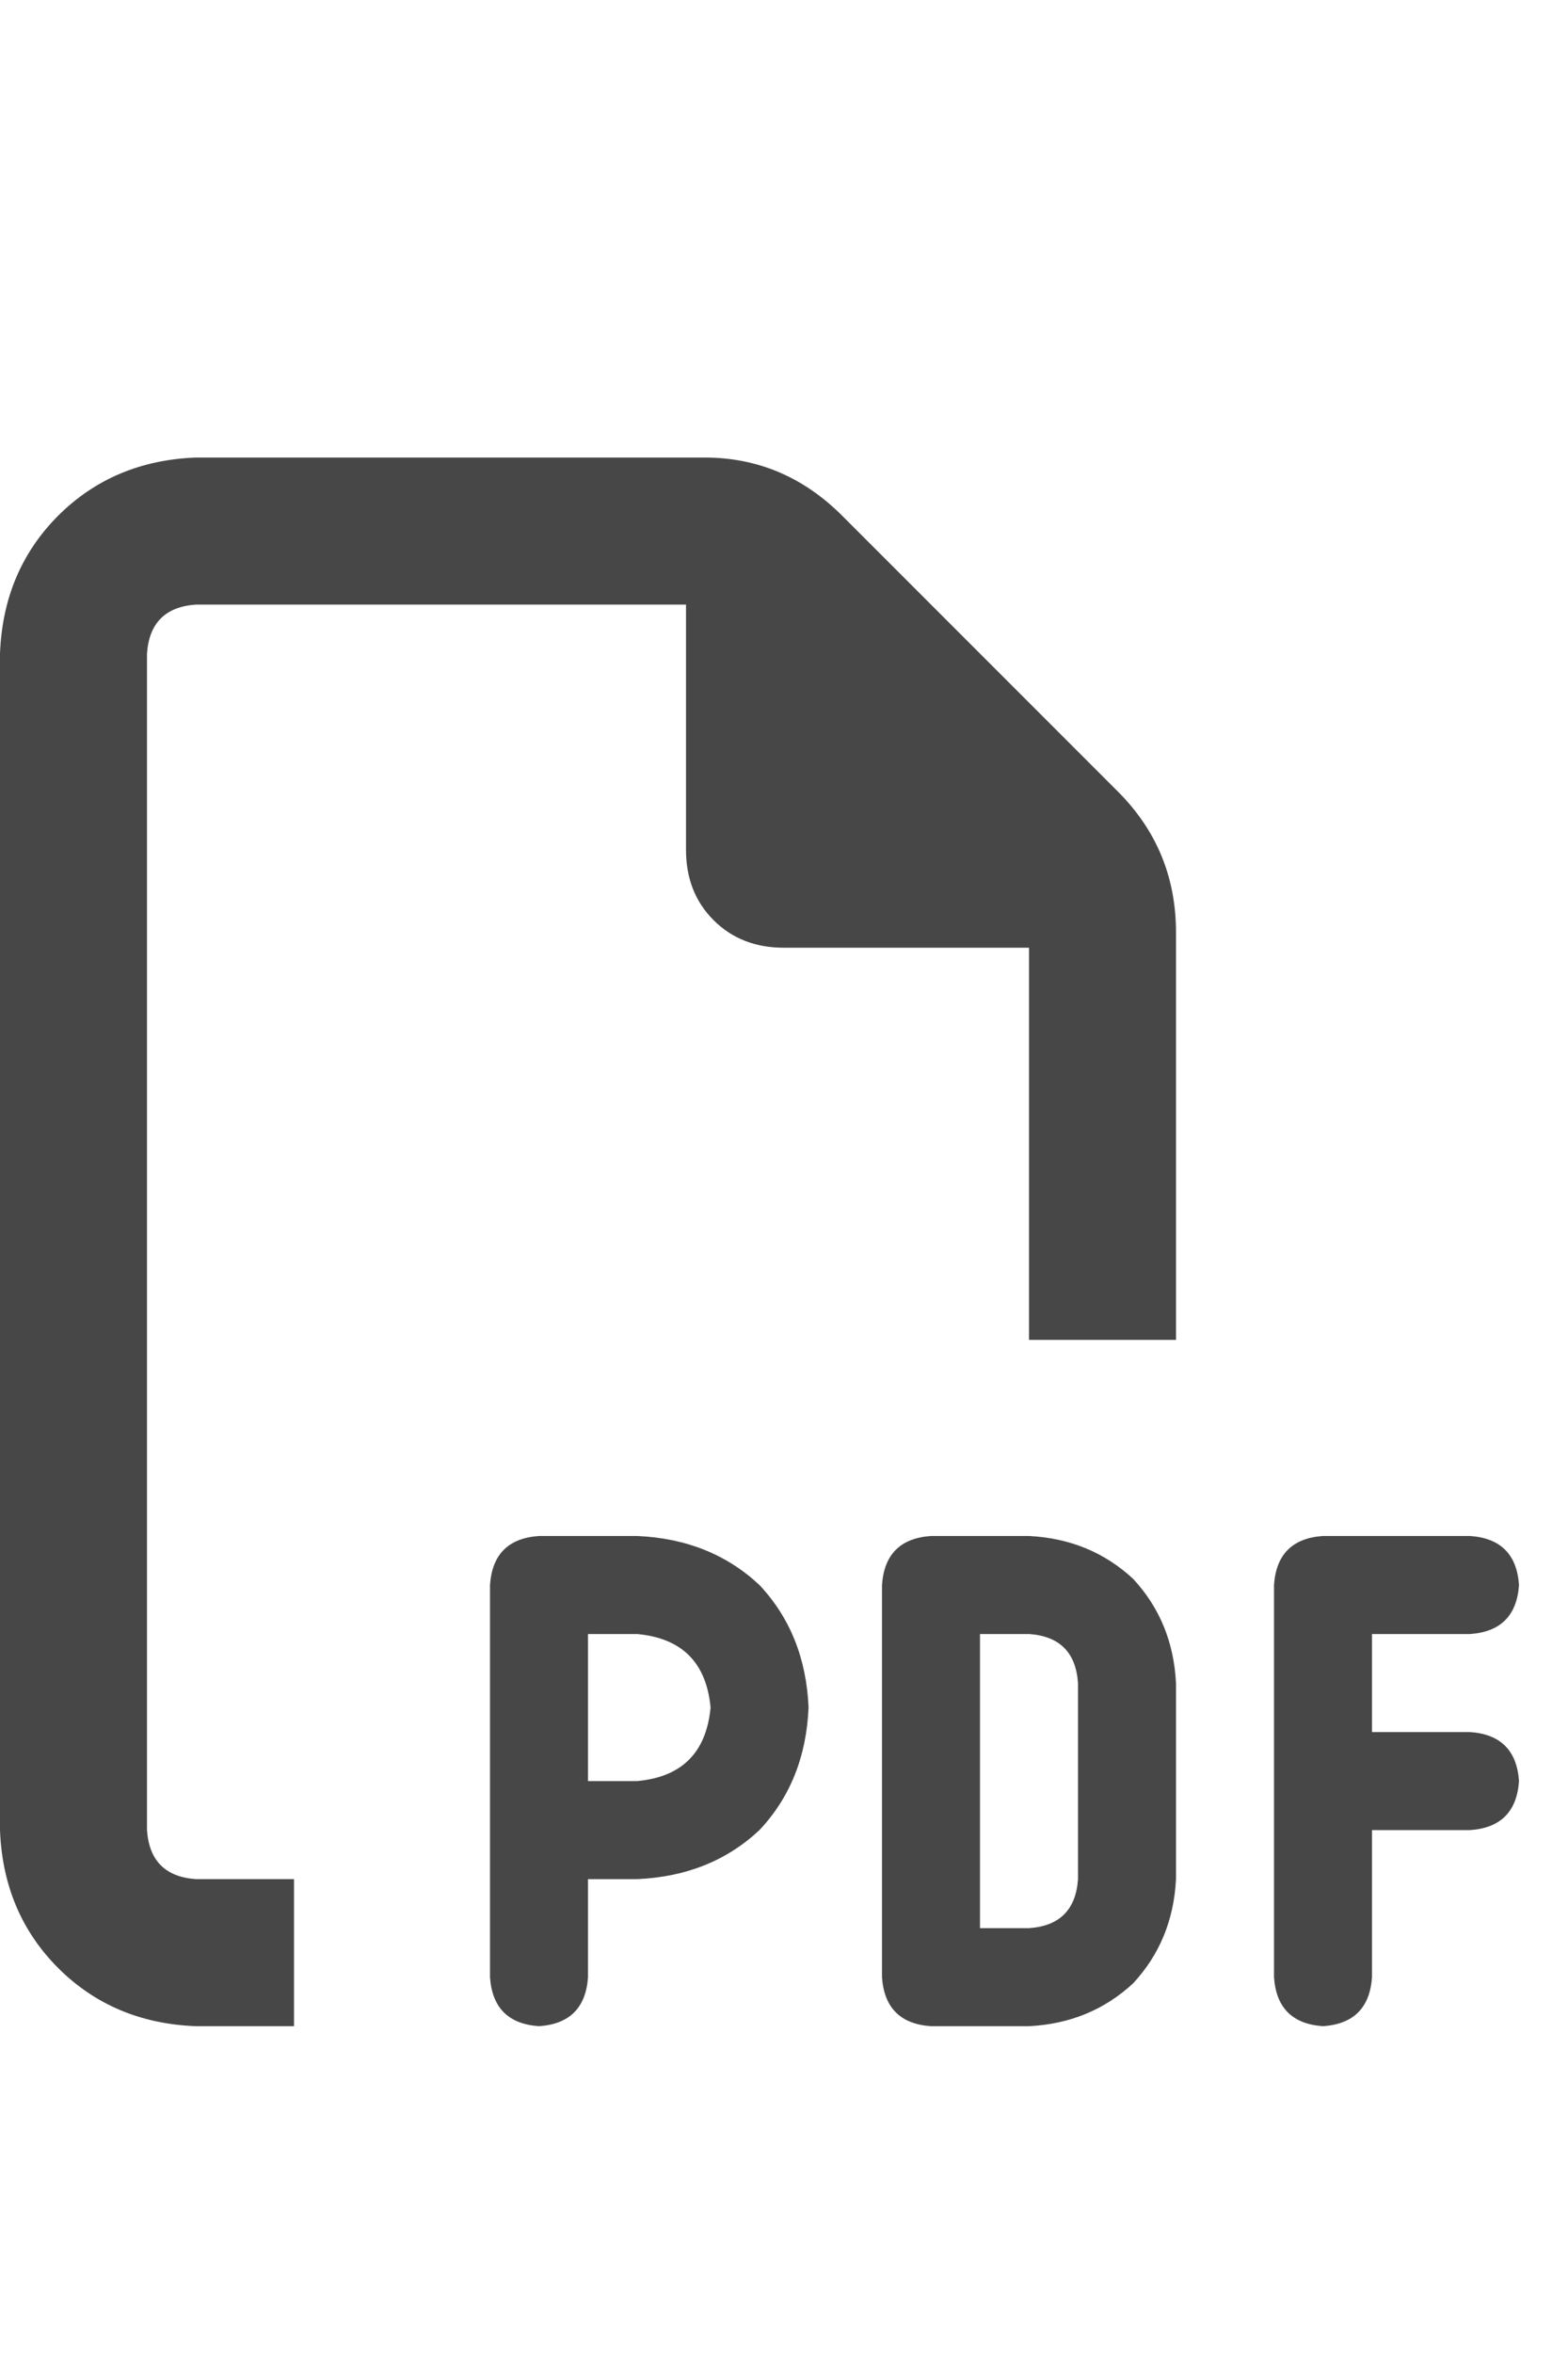 <svg width="12" height="18" viewBox="0 0 12 18" fill="none" xmlns="http://www.w3.org/2000/svg">
<g id="label-paired / caption / file-pdf-caption / bold" clip-path="url(#clip0_2365_792)">
<path id="icon" d="M1.5 14.375H2.25V15.5H1.5C1.078 15.484 0.727 15.336 0.445 15.055C0.164 14.773 0.016 14.422 0 14V5C0.016 4.578 0.164 4.227 0.445 3.945C0.727 3.664 1.078 3.516 1.5 3.5H5.391C5.797 3.5 6.148 3.648 6.445 3.945L8.555 6.055C8.852 6.352 9 6.711 9 7.133V10.25H7.875V7.25H6C5.781 7.25 5.602 7.18 5.461 7.039C5.32 6.898 5.25 6.719 5.25 6.5V4.625H1.5C1.266 4.641 1.141 4.766 1.125 5V14C1.141 14.234 1.266 14.359 1.5 14.375ZM4.125 11.75H4.875C5.25 11.766 5.562 11.891 5.812 12.125C6.047 12.375 6.172 12.688 6.188 13.062C6.172 13.438 6.047 13.75 5.812 14C5.562 14.234 5.25 14.359 4.875 14.375H4.5V15.125C4.484 15.359 4.359 15.484 4.125 15.5C3.891 15.484 3.766 15.359 3.75 15.125V14V12.125C3.766 11.891 3.891 11.766 4.125 11.75ZM4.875 13.625C5.219 13.594 5.406 13.406 5.438 13.062C5.406 12.719 5.219 12.531 4.875 12.5H4.5V13.625H4.875ZM7.125 11.75H7.875C8.188 11.766 8.453 11.875 8.672 12.078C8.875 12.297 8.984 12.562 9 12.875V14.375C8.984 14.688 8.875 14.953 8.672 15.172C8.453 15.375 8.188 15.484 7.875 15.5H7.125C6.891 15.484 6.766 15.359 6.75 15.125V12.125C6.766 11.891 6.891 11.766 7.125 11.75ZM7.875 14.75C8.109 14.734 8.234 14.609 8.25 14.375V12.875C8.234 12.641 8.109 12.516 7.875 12.5H7.5V14.75H7.875ZM9.75 12.125C9.766 11.891 9.891 11.766 10.125 11.75H11.25C11.484 11.766 11.609 11.891 11.625 12.125C11.609 12.359 11.484 12.484 11.25 12.5H10.5V13.25H11.25C11.484 13.266 11.609 13.391 11.625 13.625C11.609 13.859 11.484 13.984 11.25 14H10.5V15.125C10.484 15.359 10.359 15.484 10.125 15.5C9.891 15.484 9.766 15.359 9.75 15.125V13.625V12.125Z" fill="black" fill-opacity="0.72"/>
</g>
<defs>
<clipPath id="clip0_2365_792">
<rect width="12" height="18" fill="white"/>
</clipPath>
</defs>
</svg>
